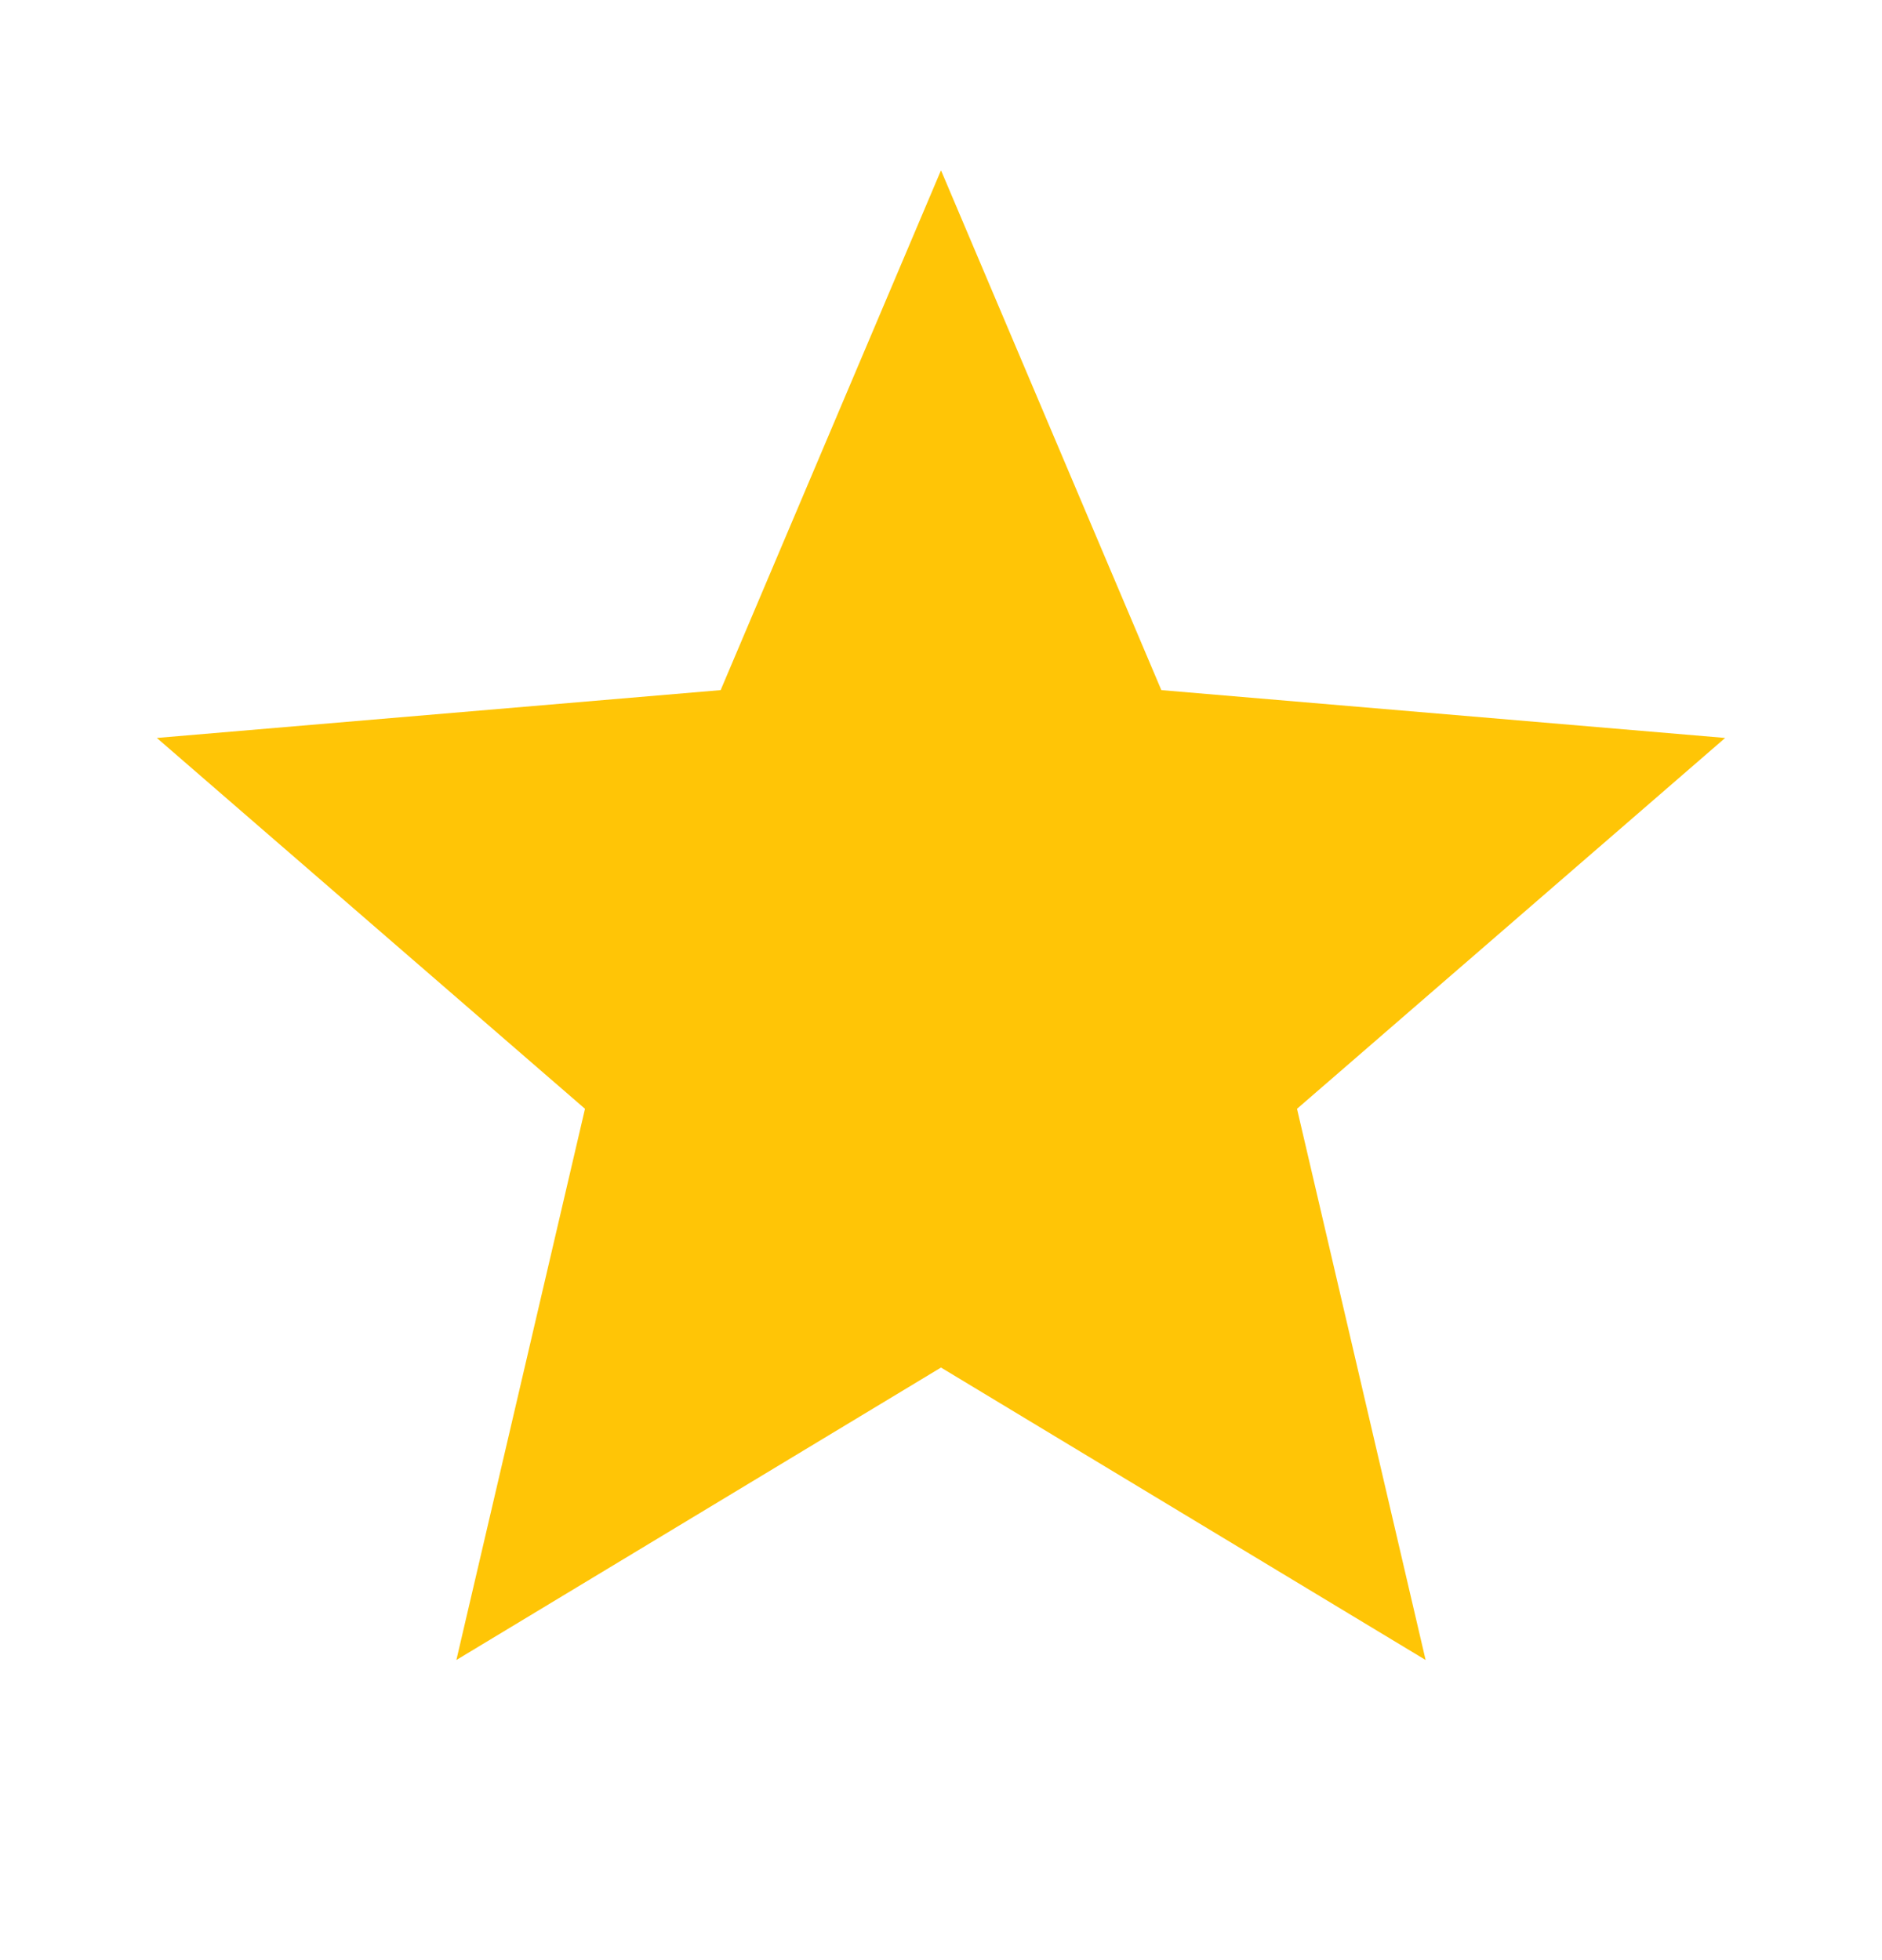 <svg width="24" height="25" viewBox="0 0 24 25" fill="none" xmlns="http://www.w3.org/2000/svg">
<g id="Star" clip-path="url(#clip0_7619_44818)">
<path id="Vector" d="M12 17.442L18.18 21.172L16.54 14.142L22 9.412L14.81 8.802L12 2.172L9.19 8.802L2 9.412L7.46 14.142L5.82 21.172L12 17.442Z" fill="#FFC506"/>
</g>
<defs>
<clipPath id="clip0_7619_44818">
<rect width="24" height="24" fill="white" transform="translate(0 0.172)"/>
</clipPath>
</defs>
</svg>
